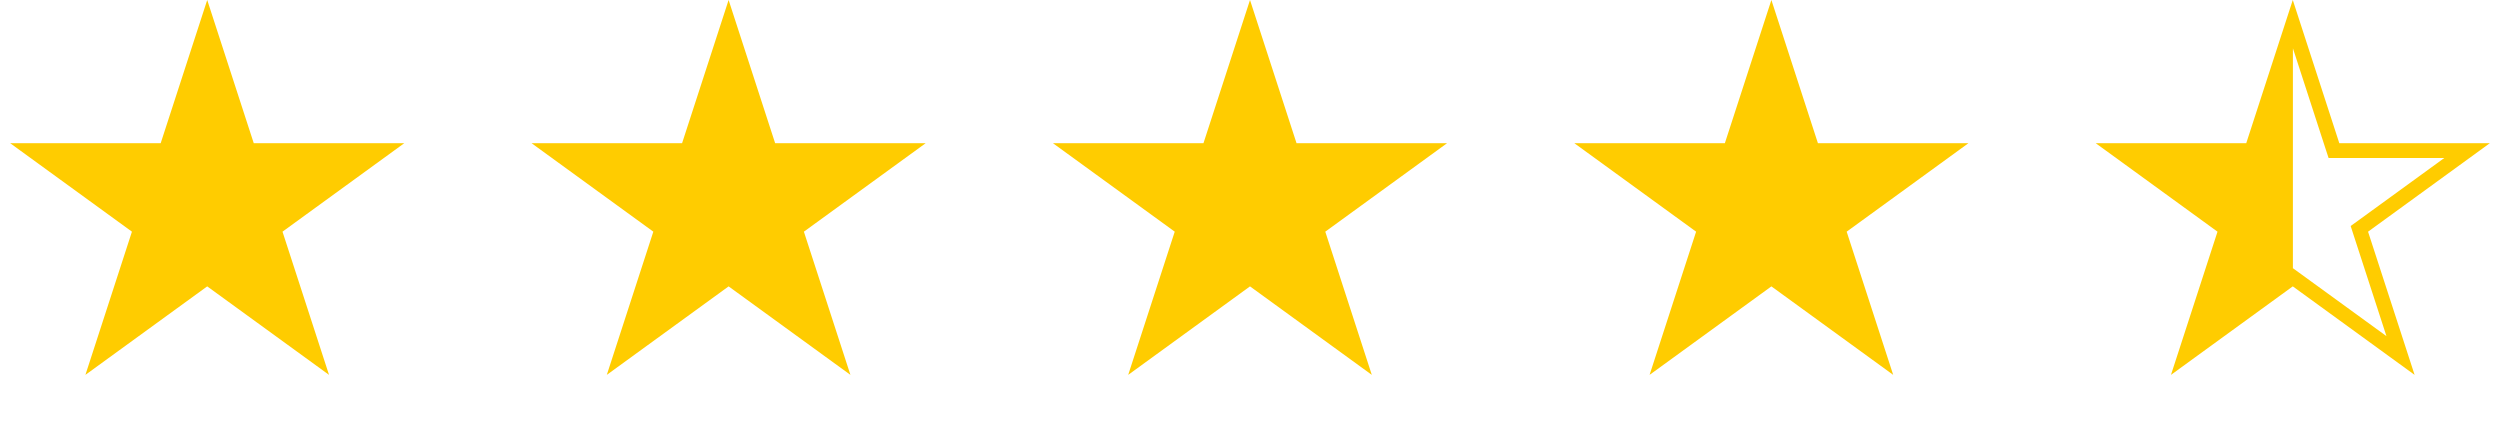 <svg width="169" height="29" viewBox="0 0 169 29" fill="none" xmlns="http://www.w3.org/2000/svg">
<path d="M14.008 0L17.153 9.679H27.33L19.097 15.661L22.242 25.341L14.008 19.359L5.774 25.341L8.919 15.661L0.686 9.679H10.863L14.008 0Z" fill="#FFCC00"/>
<path d="M49.254 0L52.399 9.679H62.577L54.343 15.661L57.488 25.341L49.254 19.359L41.02 25.341L44.165 15.661L35.932 9.679H46.109L49.254 0Z" fill="#FFCC00"/>
<path d="M84.5 0L87.645 9.679H97.823L89.589 15.661L92.734 25.341L84.5 19.359L76.266 25.341L79.412 15.661L71.178 9.679H81.355L84.5 0Z" fill="#FFCC00"/>
<path d="M119.746 0L122.891 9.679H133.068L124.835 15.661L127.98 25.341L119.746 19.359L111.512 25.341L114.657 15.661L106.423 9.679H116.601L119.746 0Z" fill="#FFCC00"/>
<path d="M154.992 1.618L157.661 9.834L157.774 10.179H158.137H166.775L159.787 15.257L159.493 15.47L159.605 15.816L162.275 24.032L155.286 18.954L154.992 18.741L154.698 18.954L147.709 24.032L150.379 15.816L150.491 15.47L150.197 15.257L143.208 10.179H151.847H152.21L152.322 9.834L154.992 1.618Z" stroke="#FFCC00"/>
<path d="M155 19V1.5L152 10L144 10.5L150.5 15.5L148 23.5L155 19Z" fill="#FFCC00"/>
</svg>
